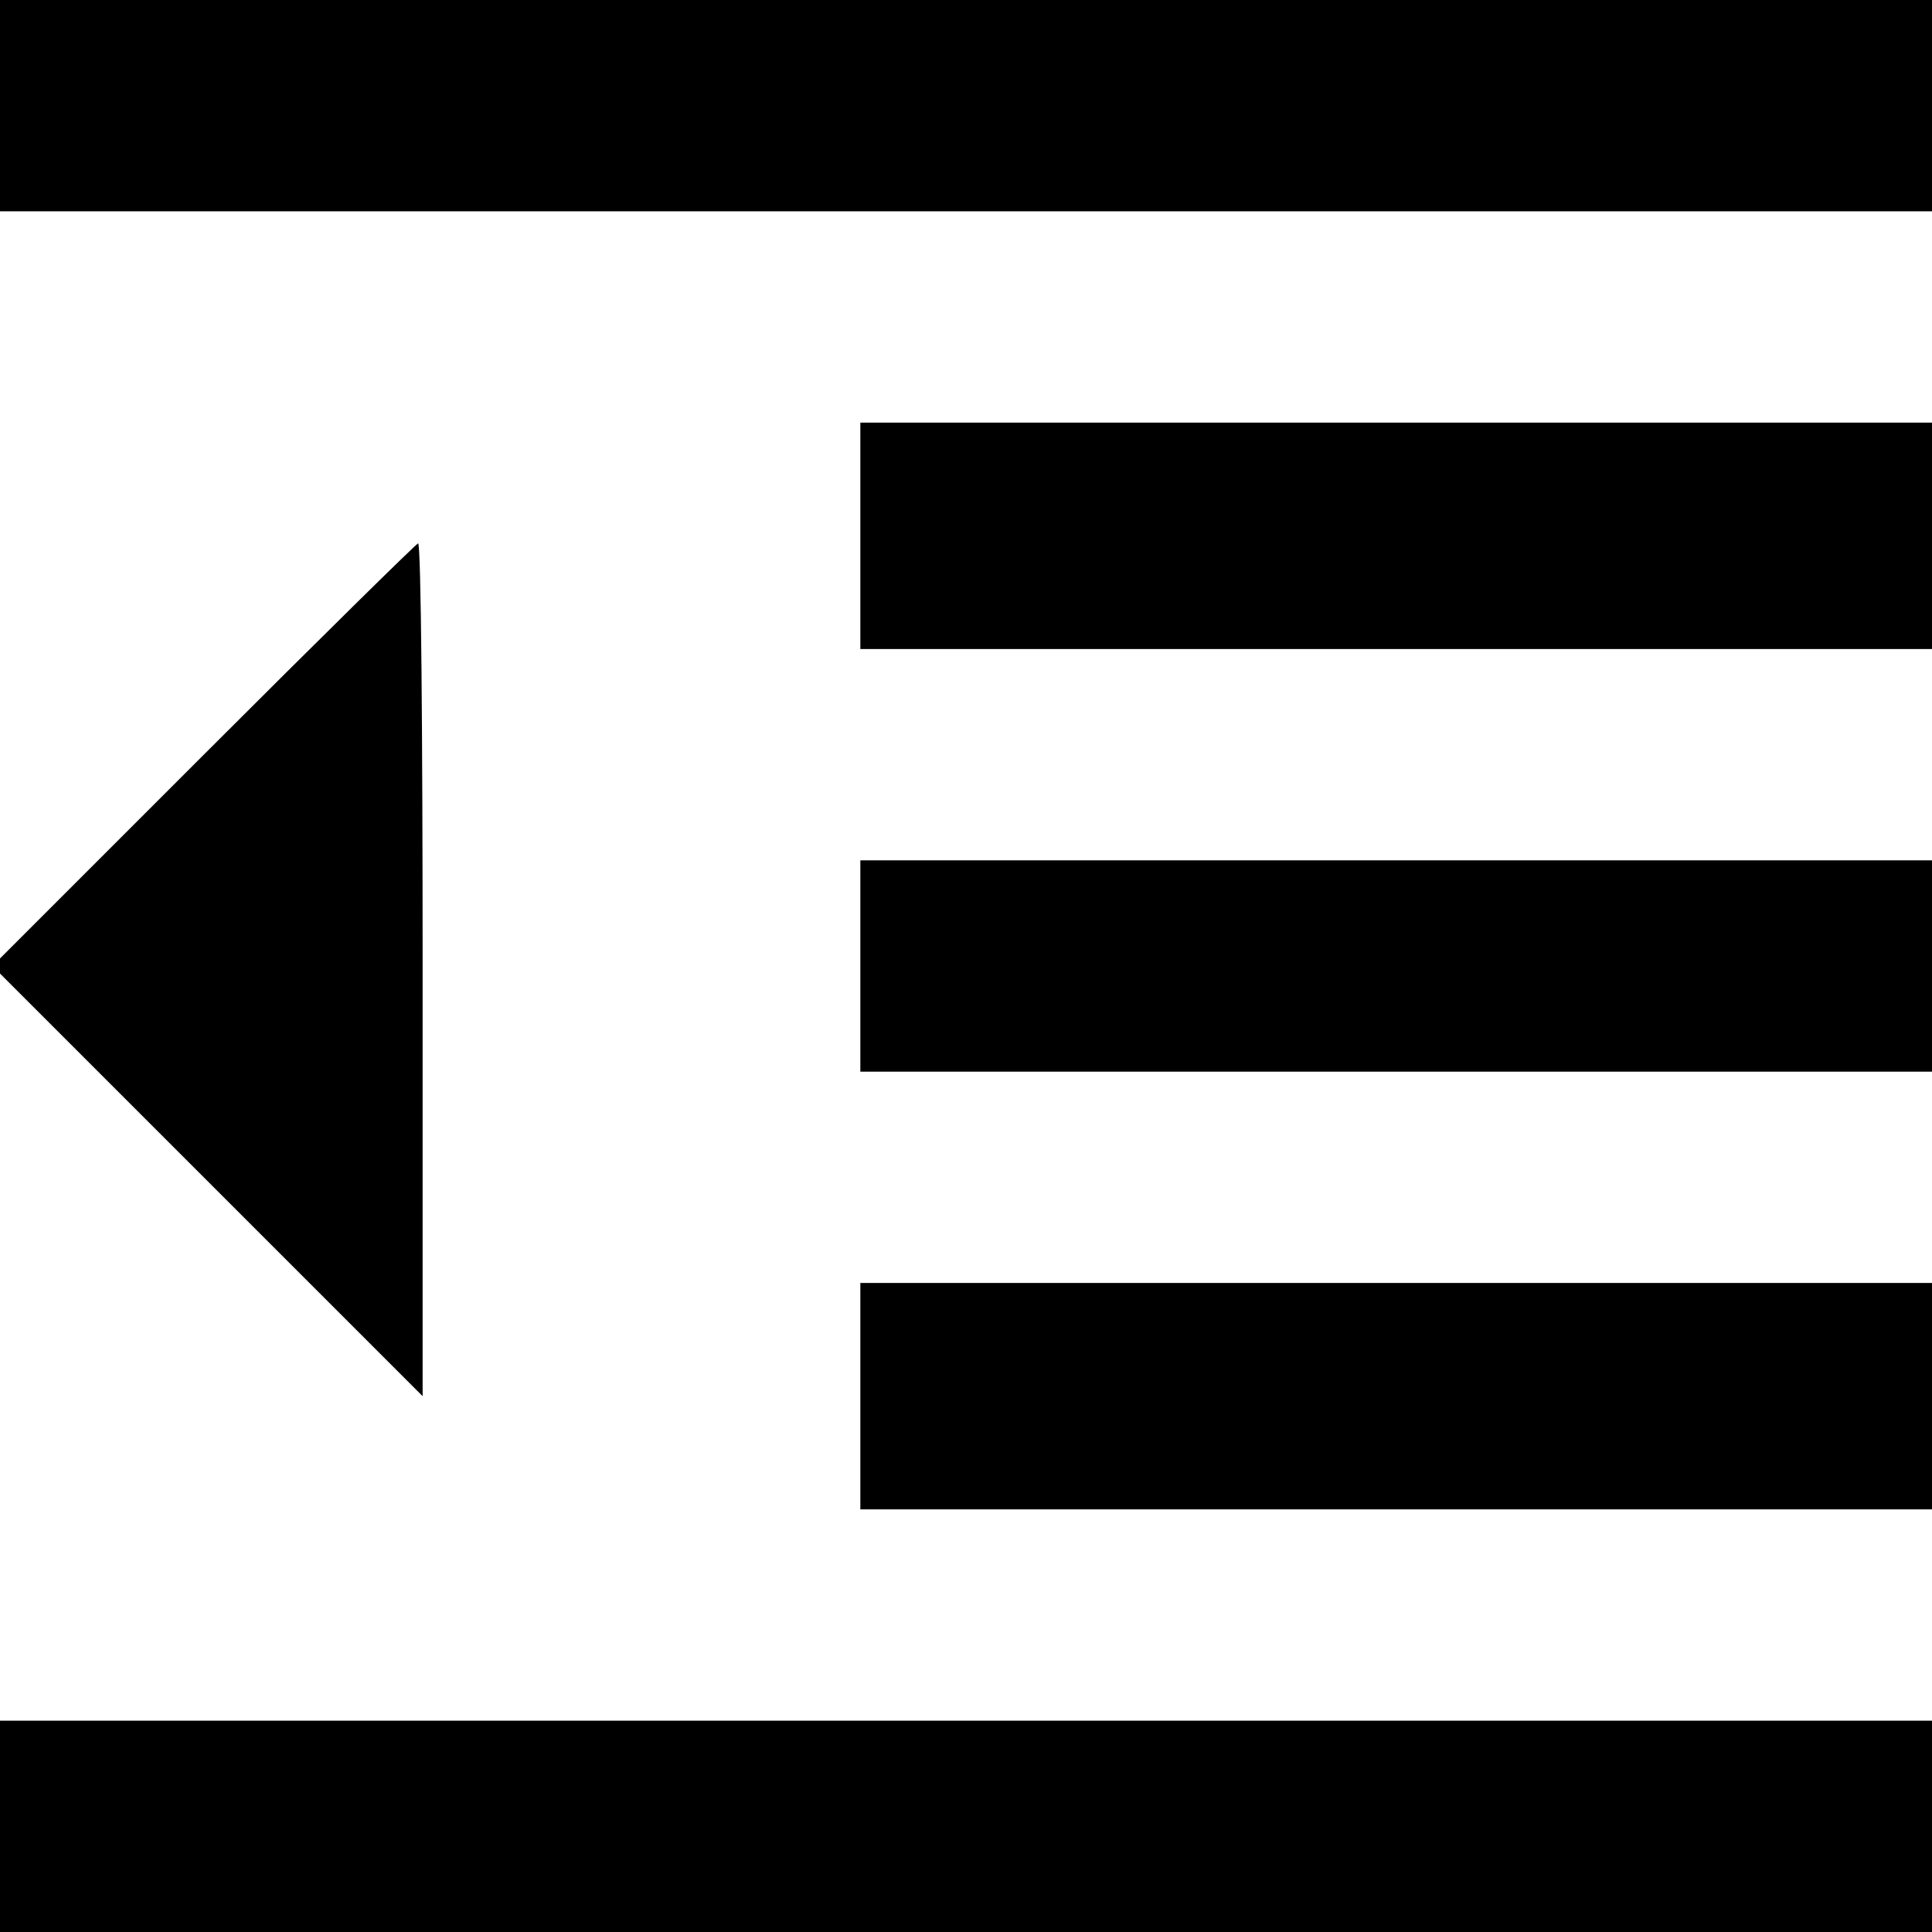 <?xml version="1.0" standalone="no"?>
<!DOCTYPE svg PUBLIC "-//W3C//DTD SVG 20010904//EN"
 "http://www.w3.org/TR/2001/REC-SVG-20010904/DTD/svg10.dtd">
<svg version="1.0" xmlns="http://www.w3.org/2000/svg"
 width="128pt" height="128pt" viewBox="0 0 128 128"
 preserveAspectRatio="xMidYMid meet">

<g transform="translate(0,128) scale(0.1,-0.1)"
fill="#000000" stroke="none">
<path d="M0 1210 l0 -70 640 0 640 0 0 70 0 70 -640 0 -640 0 0 -70z"/>
<path d="M570 925 l0 -75 355 0 355 0 0 75 0 75 -355 0 -355 0 0 -75z"/>
<path d="M135 780 l-140 -140 143 -143 142 -142 0 283 c0 155 -1 282 -3 282
-1 0 -65 -63 -142 -140z"/>
<path d="M570 640 l0 -70 355 0 355 0 0 70 0 70 -355 0 -355 0 0 -70z"/>
<path d="M570 355 l0 -75 355 0 355 0 0 75 0 75 -355 0 -355 0 0 -75z"/>
<path d="M0 70 l0 -70 640 0 640 0 0 70 0 70 -640 0 -640 0 0 -70z"/>
</g>
</svg>
